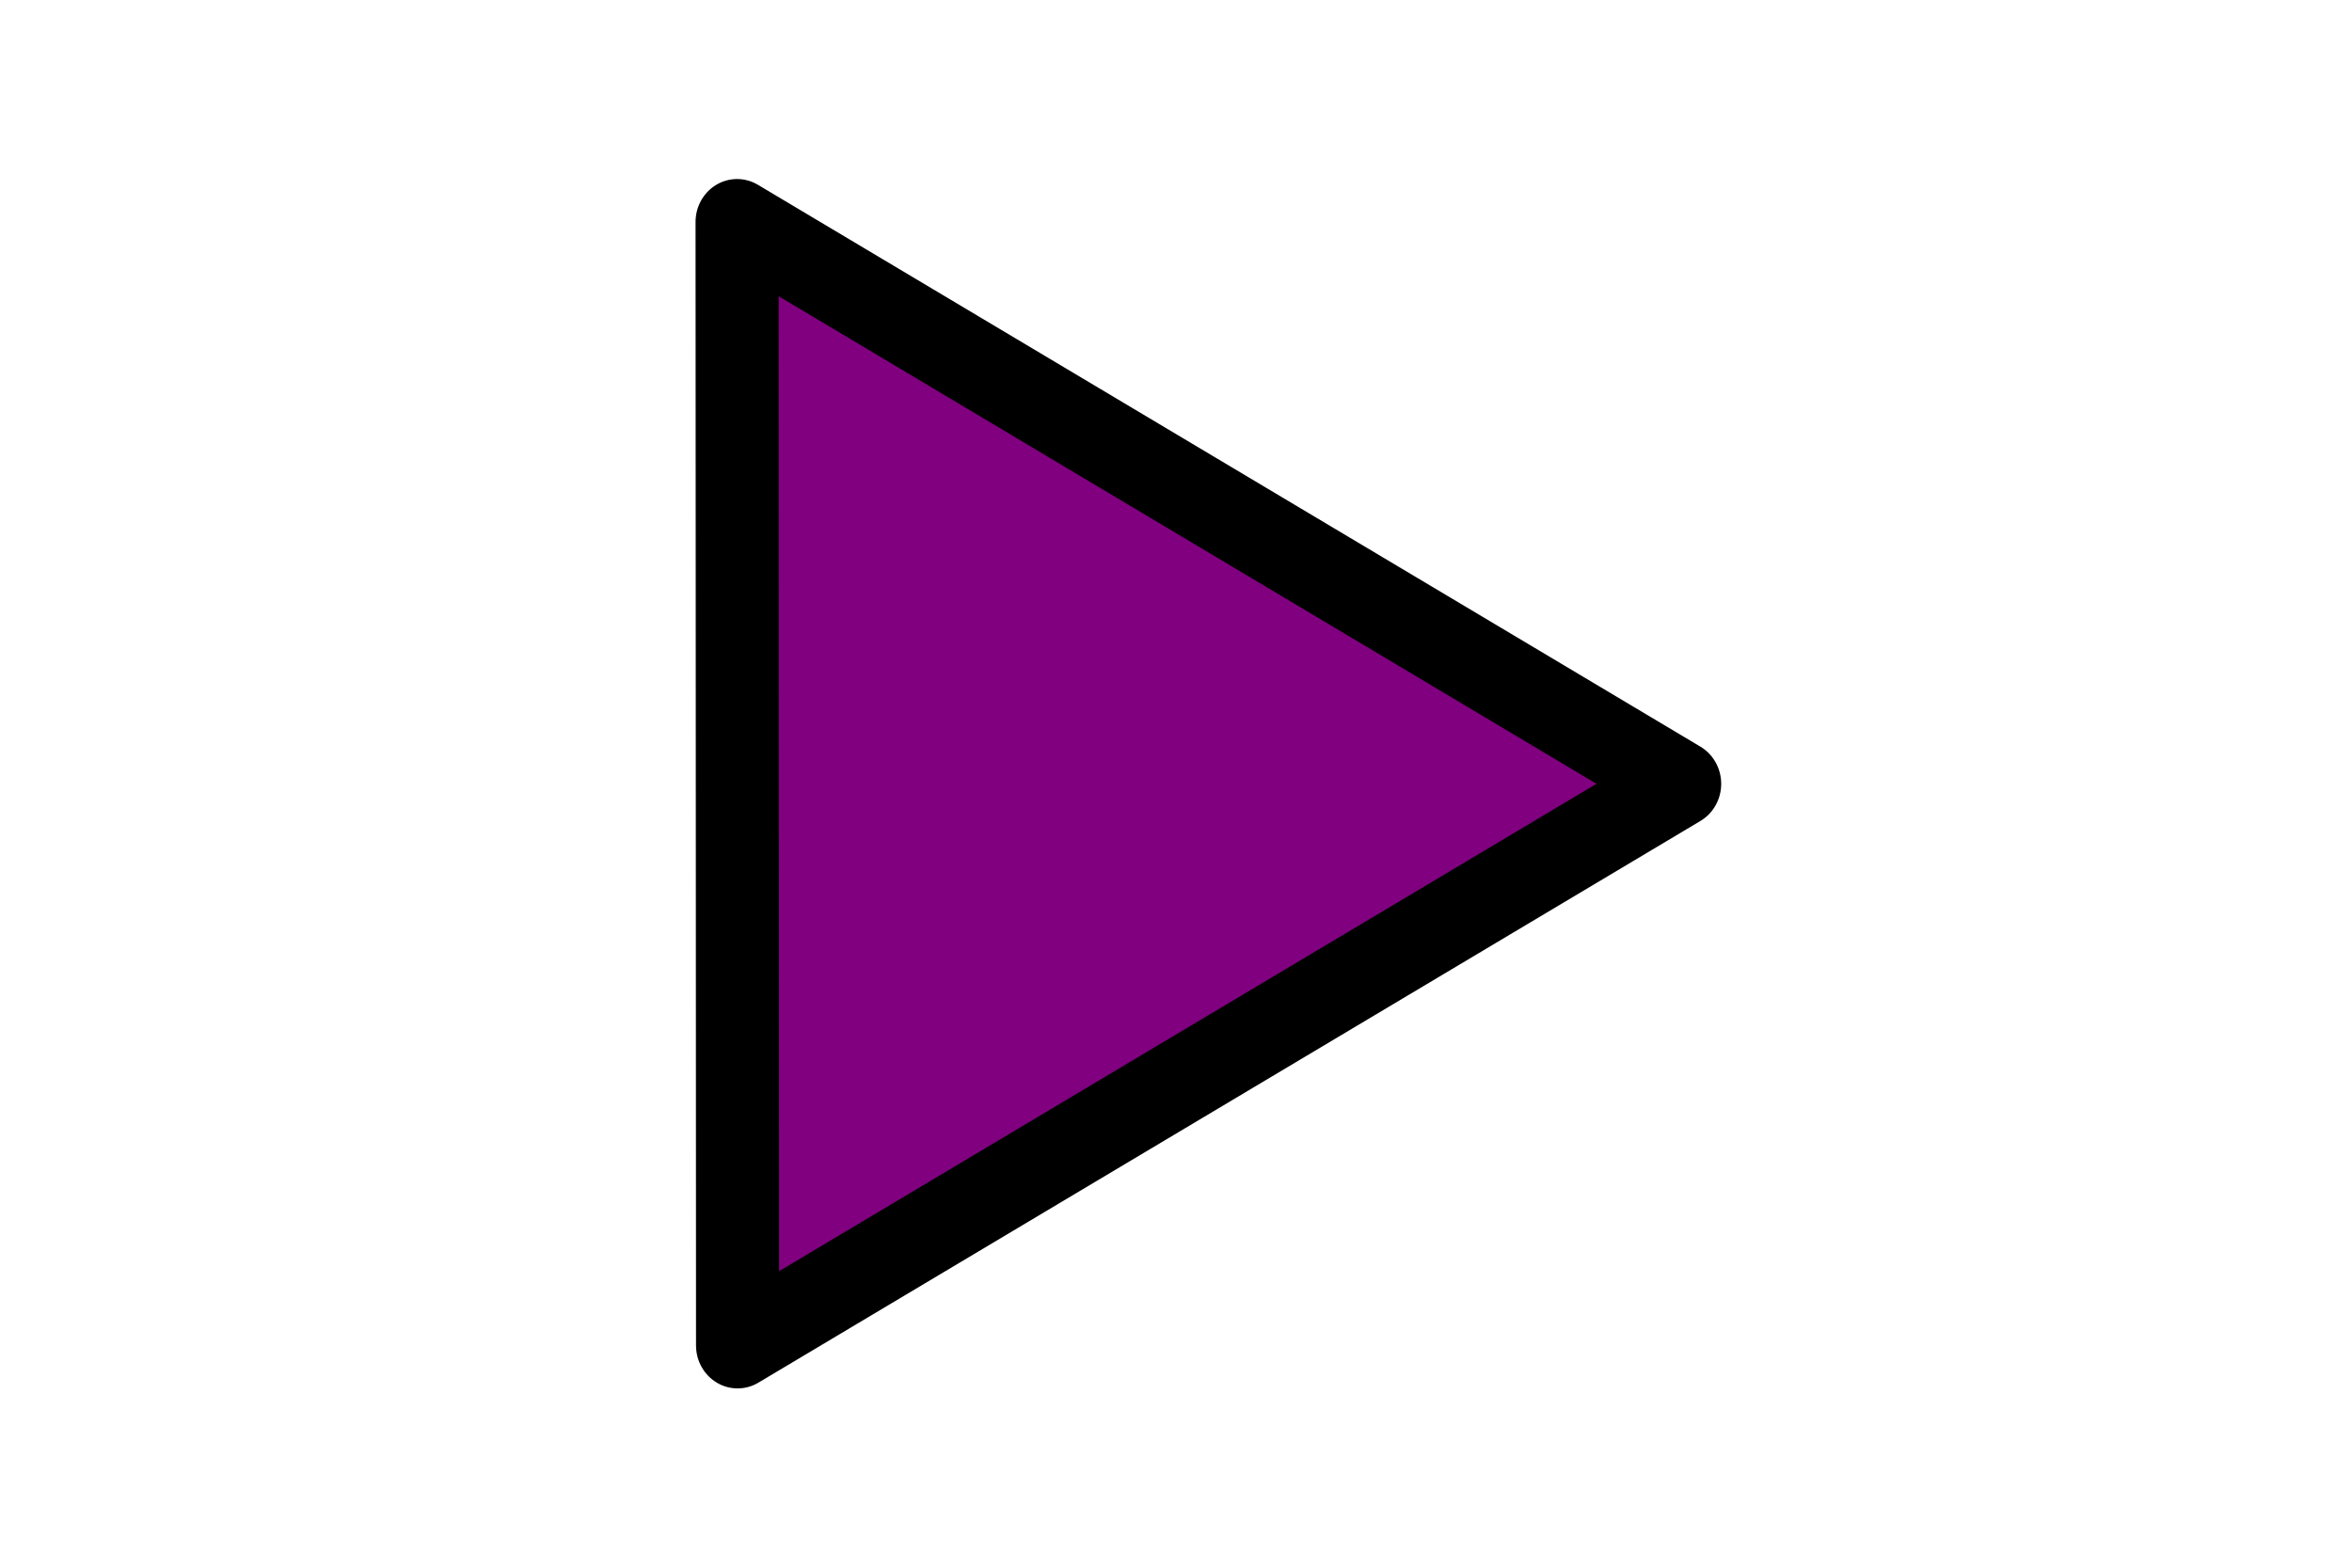 <?xml version="1.0" encoding="UTF-8" standalone="no"?>
<!-- Created with Inkscape (http://www.inkscape.org/) -->

<svg
   width="114mm"
   height="76mm"
   viewBox="0 0 114 76"
   version="1.1"
   id="svg1"
   inkscape:export-filename="PlayLogo.svg"
   inkscape:export-xdpi="4.2760944"
   inkscape:export-ydpi="4.2760944"
   xmlns:inkscape="http://www.inkscape.org/namespaces/inkscape"
   xmlns:sodipodi="http://sodipodi.sourceforge.net/DTD/sodipodi-0.dtd"
   xmlns="http://www.w3.org/2000/svg"
   xmlns:svg="http://www.w3.org/2000/svg">
  <sodipodi:namedview
     id="namedview1"
     pagecolor="#505050"
     bordercolor="#ffffff"
     borderopacity="1"
     inkscape:showpageshadow="0"
     inkscape:pageopacity="0"
     inkscape:pagecheckerboard="1"
     inkscape:deskcolor="#505050"
     inkscape:document-units="mm"
     inkscape:export-bgcolor="#ffffff00" />
  <defs
     id="defs1">
    <linearGradient
       id="swatch9"
       inkscape:swatch="solid">
      <stop
         style="stop-color:#000000;stop-opacity:1;"
         offset="0"
         id="stop9" />
    </linearGradient>
  </defs>
  <g
     inkscape:label="Layer 1"
     inkscape:groupmode="layer"
     id="layer1">
    <path
       sodipodi:type="star"
       style="opacity:1;fill:#800080;fill-opacity:1;stroke:#000000;stroke-width:3;stroke-linejoin:round;stroke-miterlimit:4;stroke-dasharray:none;stroke-opacity:1;paint-order:markers fill stroke"
       id="path29"
       inkscape:flatsided="true"
       sodipodi:sides="3"
       sodipodi:cx="31.243807"
       sodipodi:cy="15.715448"
       sodipodi:r1="22.674807"
       sodipodi:r2="11.337403"
       sodipodi:arg1="0.47102755"
       sodipodi:arg2="1.5182251"
       inkscape:rounded="0"
       inkscape:randomized="0"
       d="M 51.449,26.005 12.23,28.069 30.052,-6.928 Z"
       inkscape:transform-center-x="-7.6102548"
       inkscape:transform-center-y="0.0012268504"
       transform="matrix(-0.07,1.385,-1.341,-0.073,74.224,-4.13)" />
  </g>
</svg>
